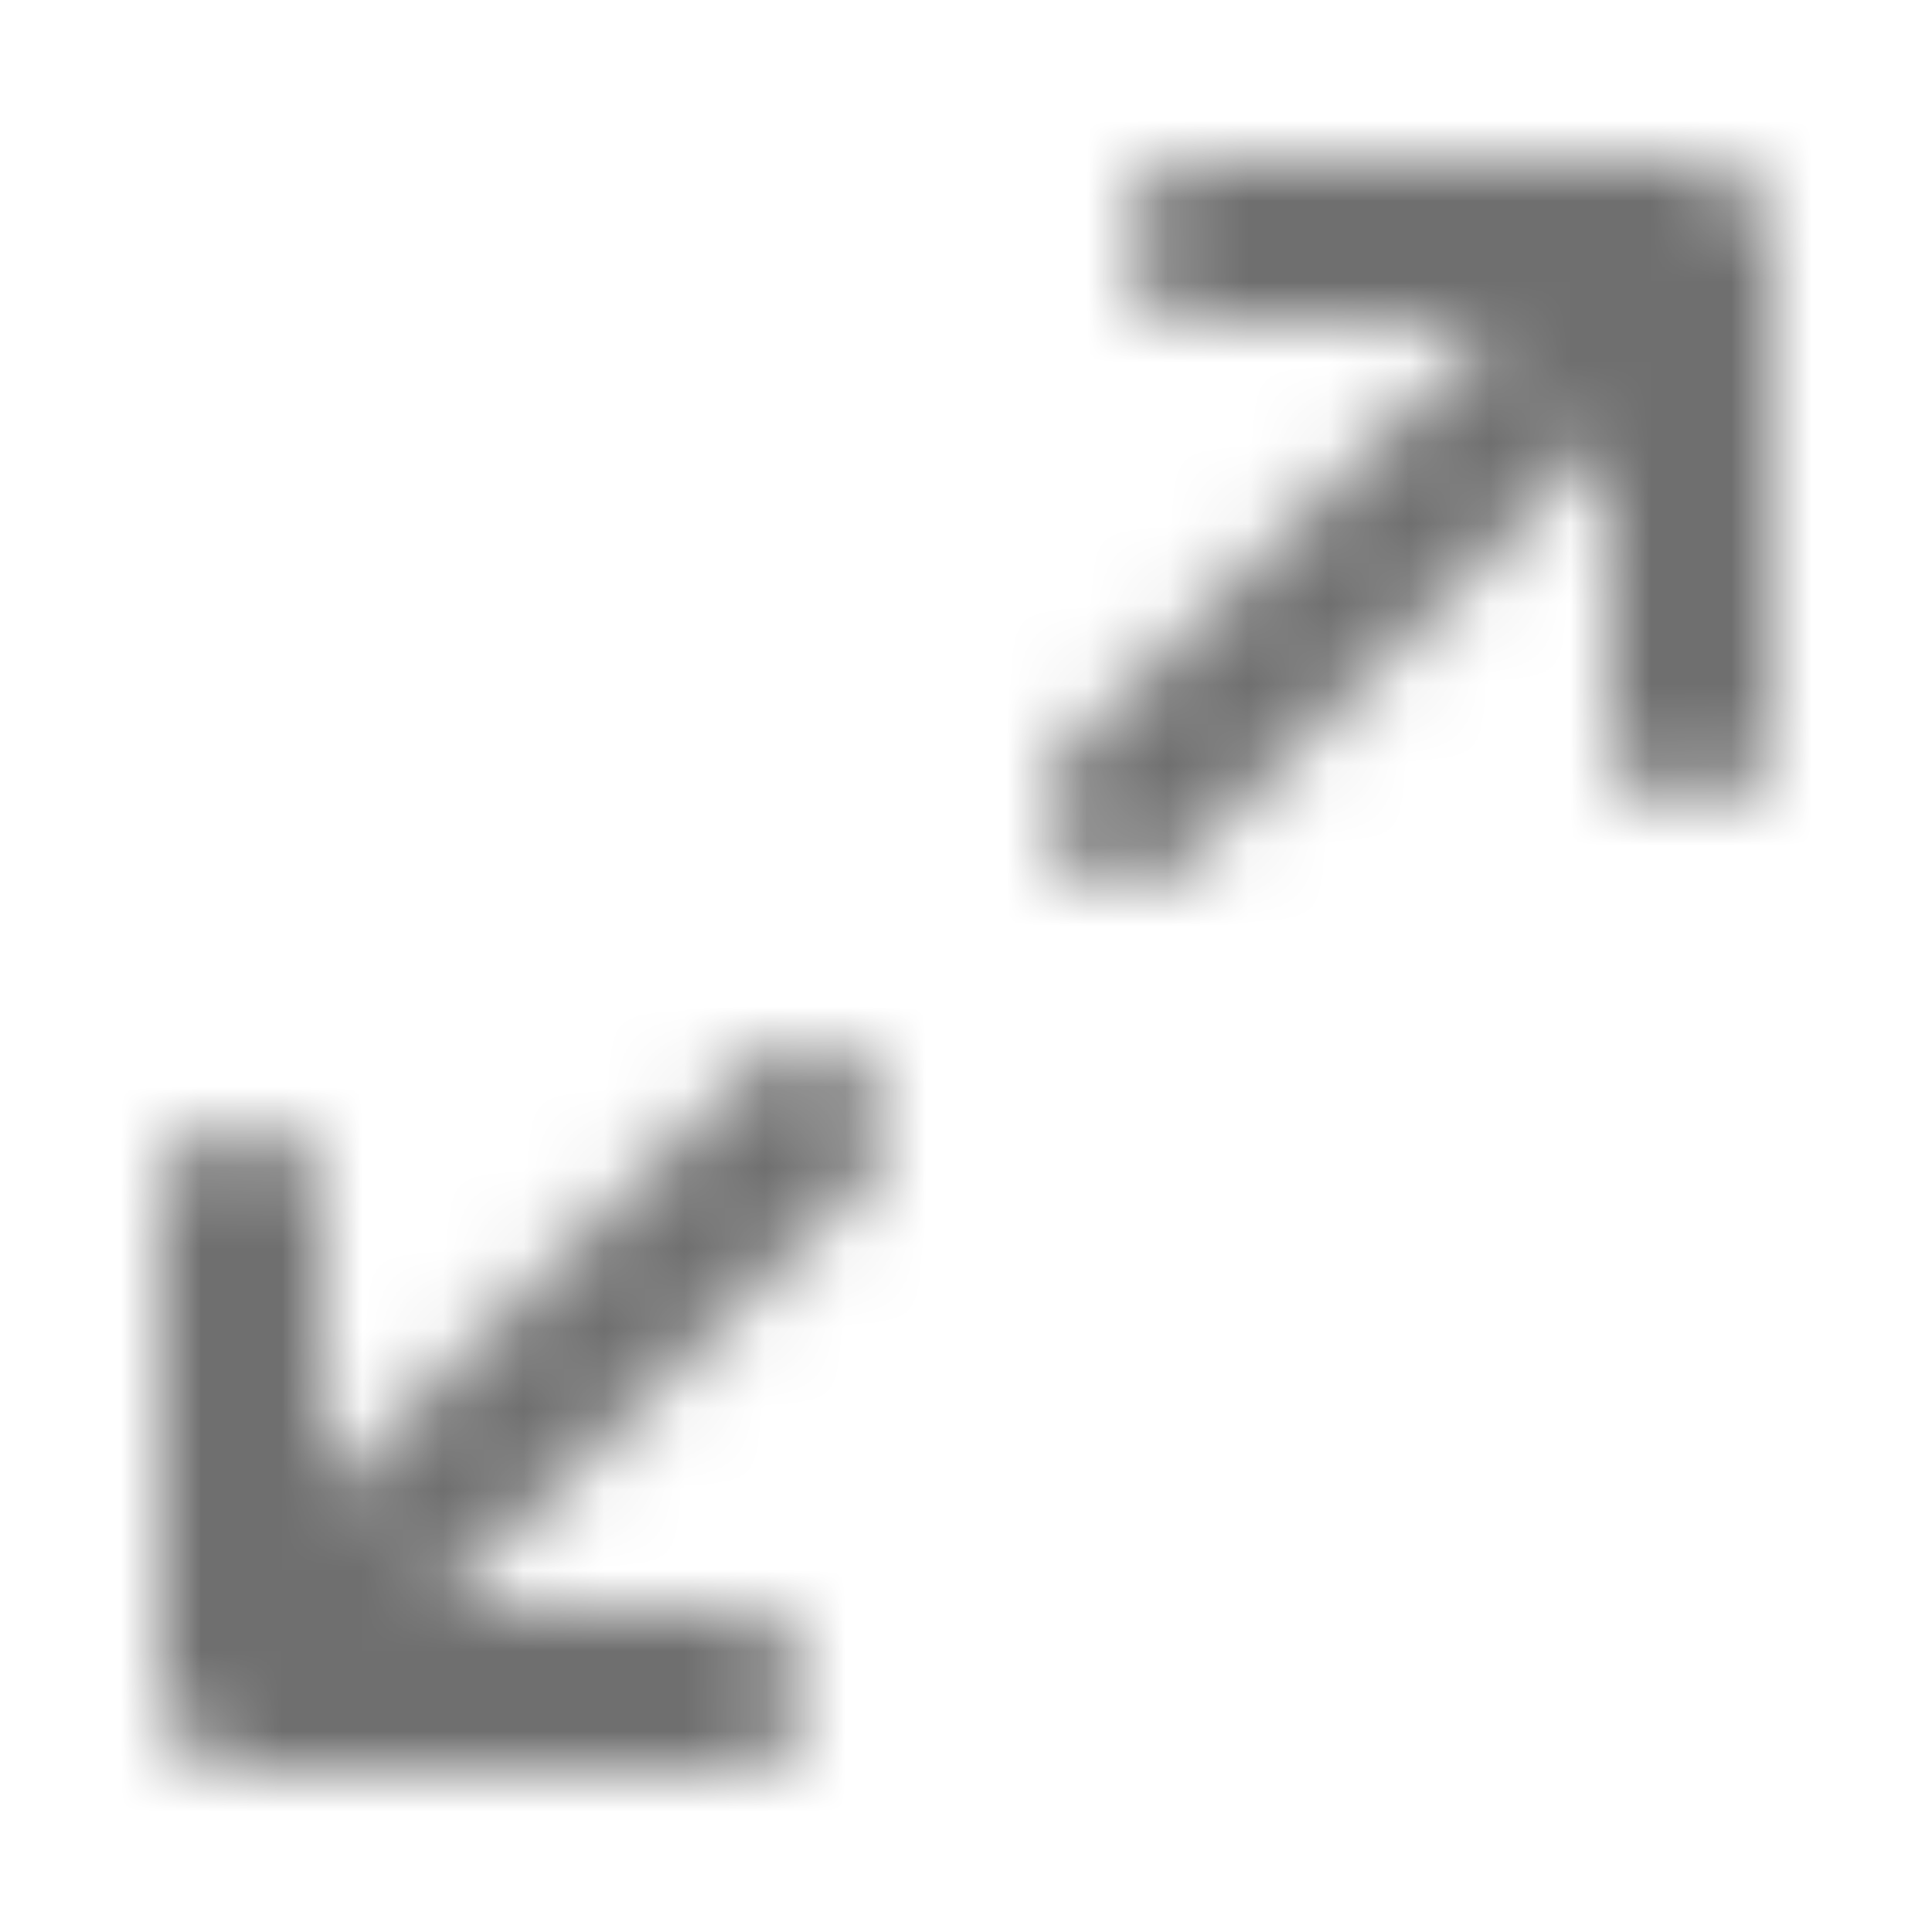 <svg fill="none" height="24" viewBox="0 0 24 24" width="24" xmlns="http://www.w3.org/2000/svg" xmlns:xlink="http://www.w3.org/1999/xlink"><mask id="a" height="20" maskUnits="userSpaceOnUse" width="20" x="2" y="2"><path clip-rule="evenodd" d="m22 9v-6c0-.1 0-.3-.1-.4-.1-.2-.3-.4-.5-.5-.1-.1-.3-.1-.4-.1h-6c-.6 0-1 .4-1 1s.4 1 1 1h3.6l-5.3 5.3c-.4.4-.4 1 0 1.4.2.2.4.3.7.3s.5-.1.7-.3l5.3-5.3v3.6c0 .6.4 1 1 1s1-.4 1-1zm-18 9.6 5.3-5.3c.4-.4 1-.4 1.4 0s.4 1 0 1.4l-5.3 5.3h3.6c.6 0 1 .4 1 1s-.4 1-1 1h-6c-.1 0-.3 0-.4-.1-.2-.1-.4-.3-.5-.5-.1-.1-.1-.3-.1-.4v-6c0-.6.4-1 1-1s1 .4 1 1z" fill="#fff" fill-rule="evenodd"/></mask><g mask="url(#a)"><path d="m0 0h24v24h-24z" fill="#6f6f6f"/></g></svg>